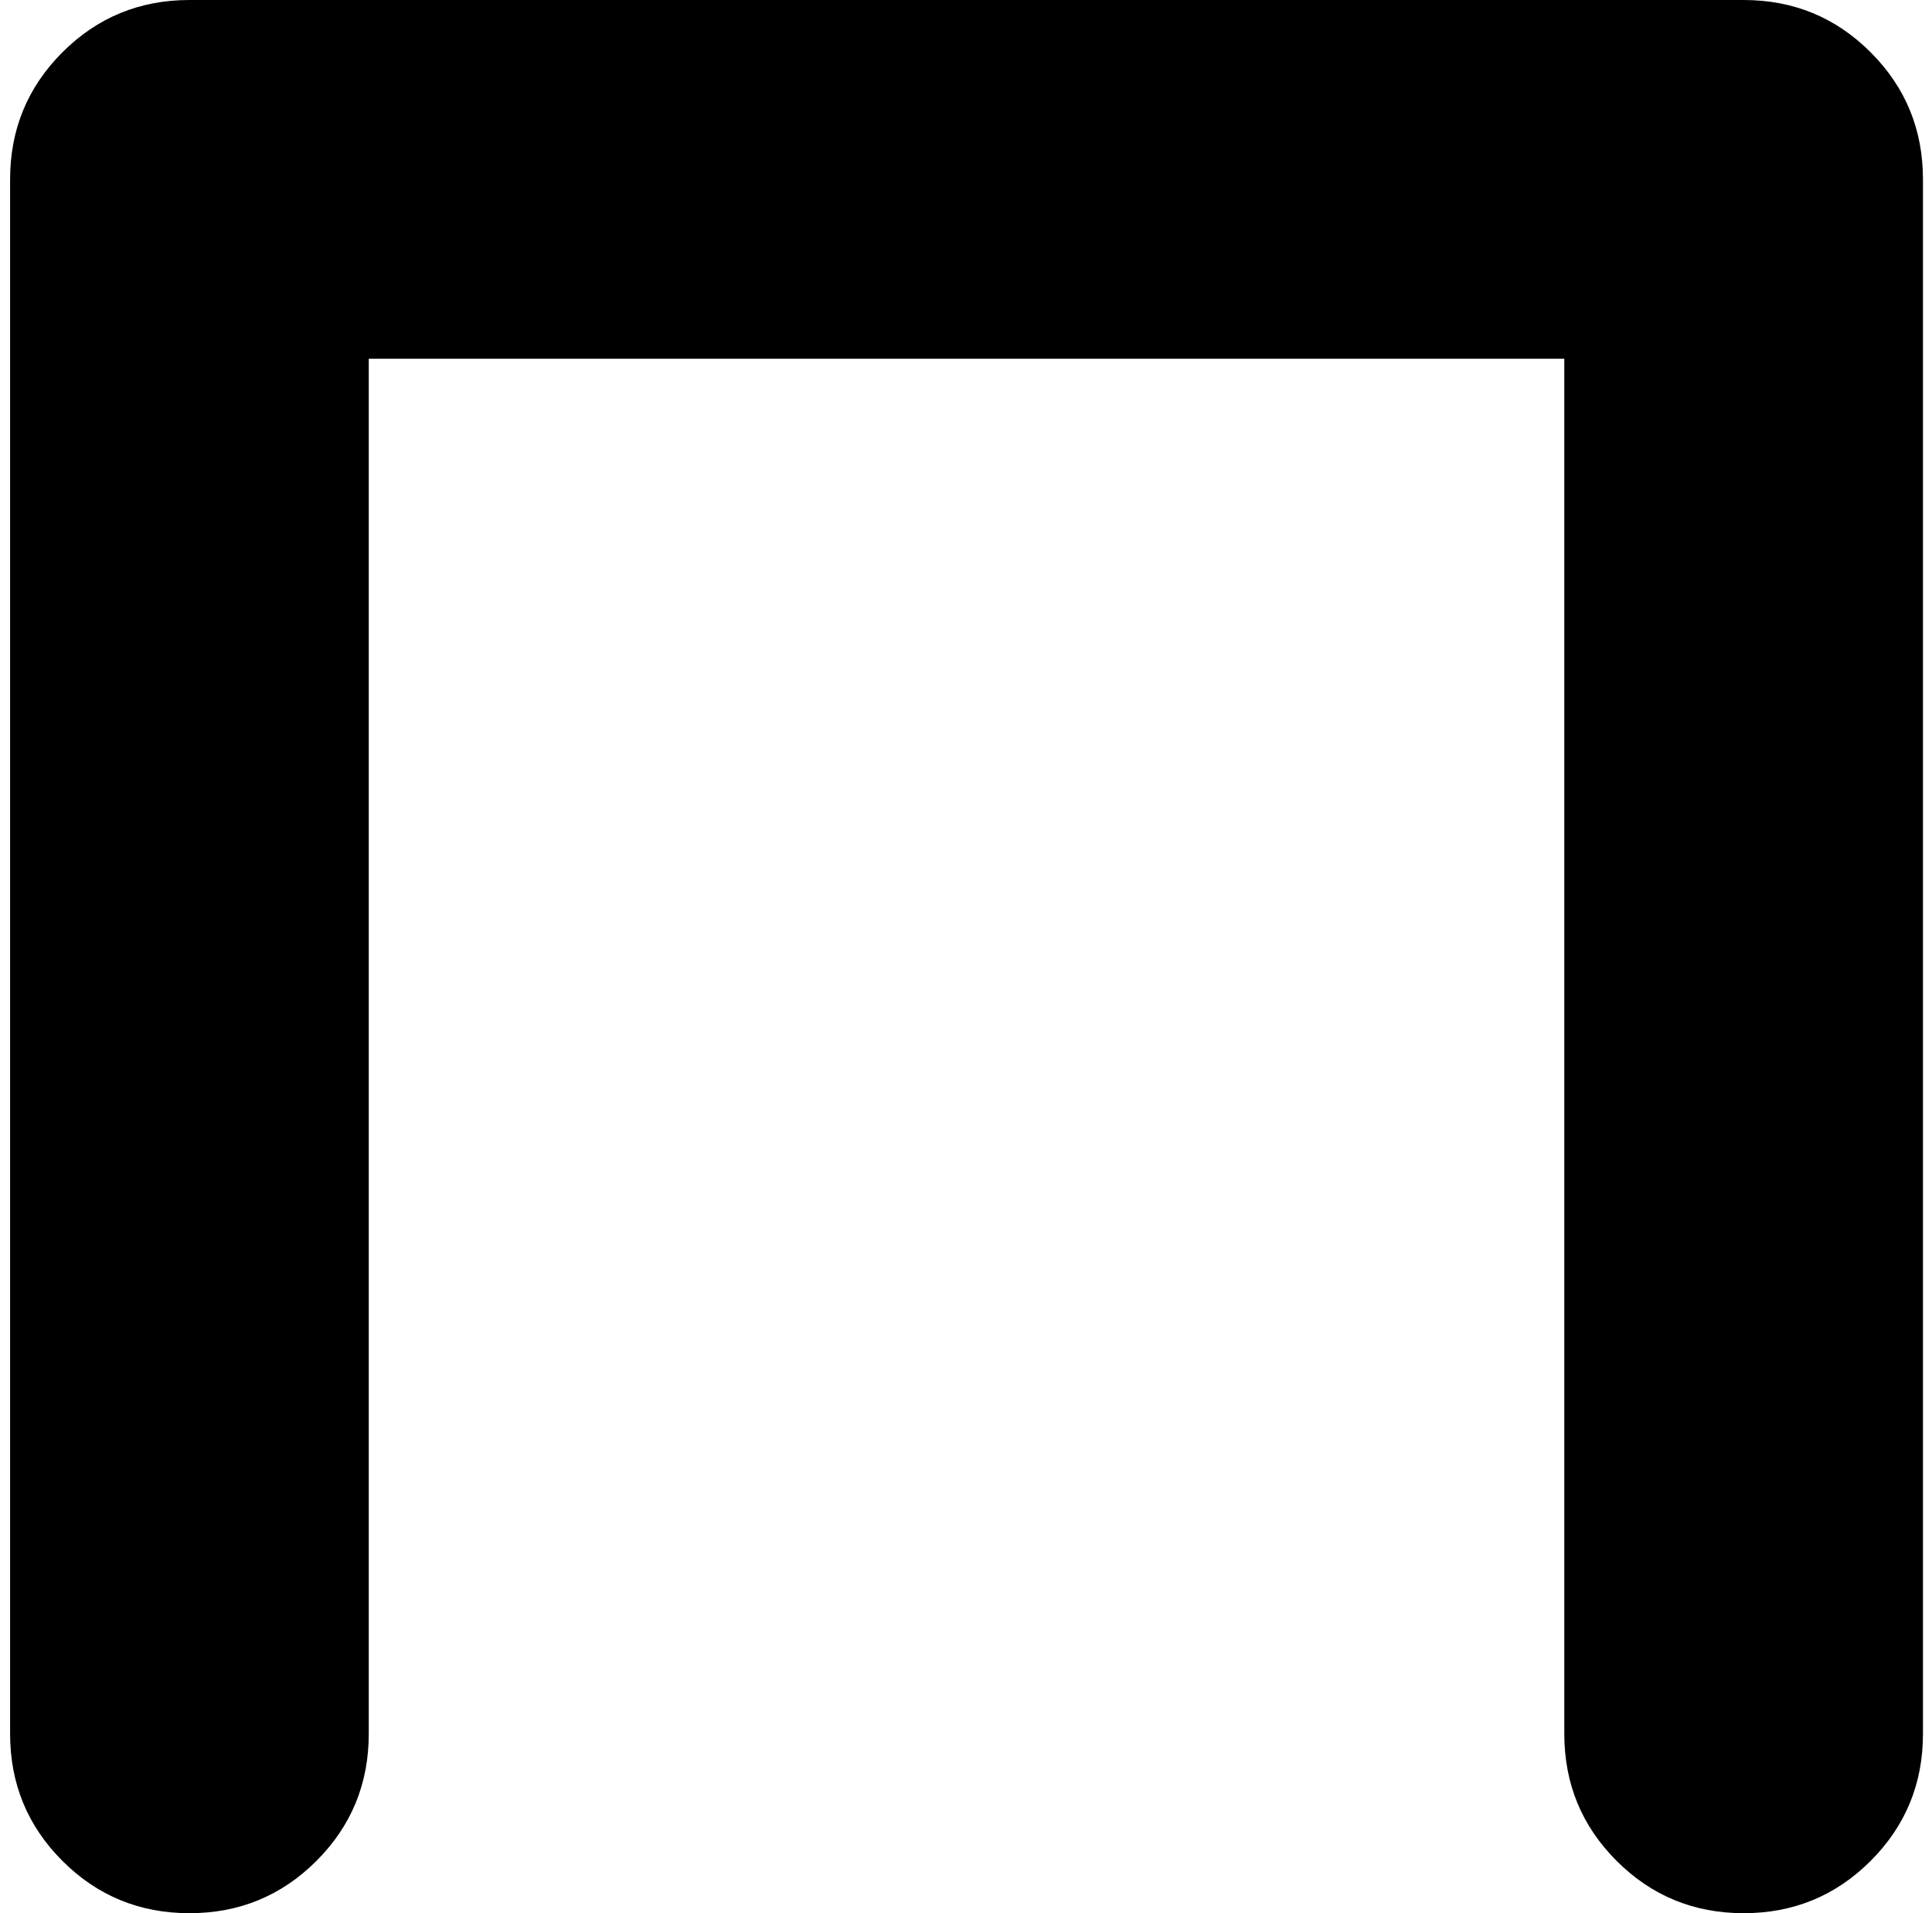 <svg xmlns="http://www.w3.org/2000/svg" width="1.01em" height="1em" viewBox="0 0 1025 1024"><path fill="currentColor" d="M928.784 1024q-40 0-68-28t-28-68V192h-640v736q0 40-28 68t-68 28t-68-28t-28-68V96q0-40 28-68t68-28h832q40 0 68 28t28 68v832q0 40-28 68t-68 28"/></svg>